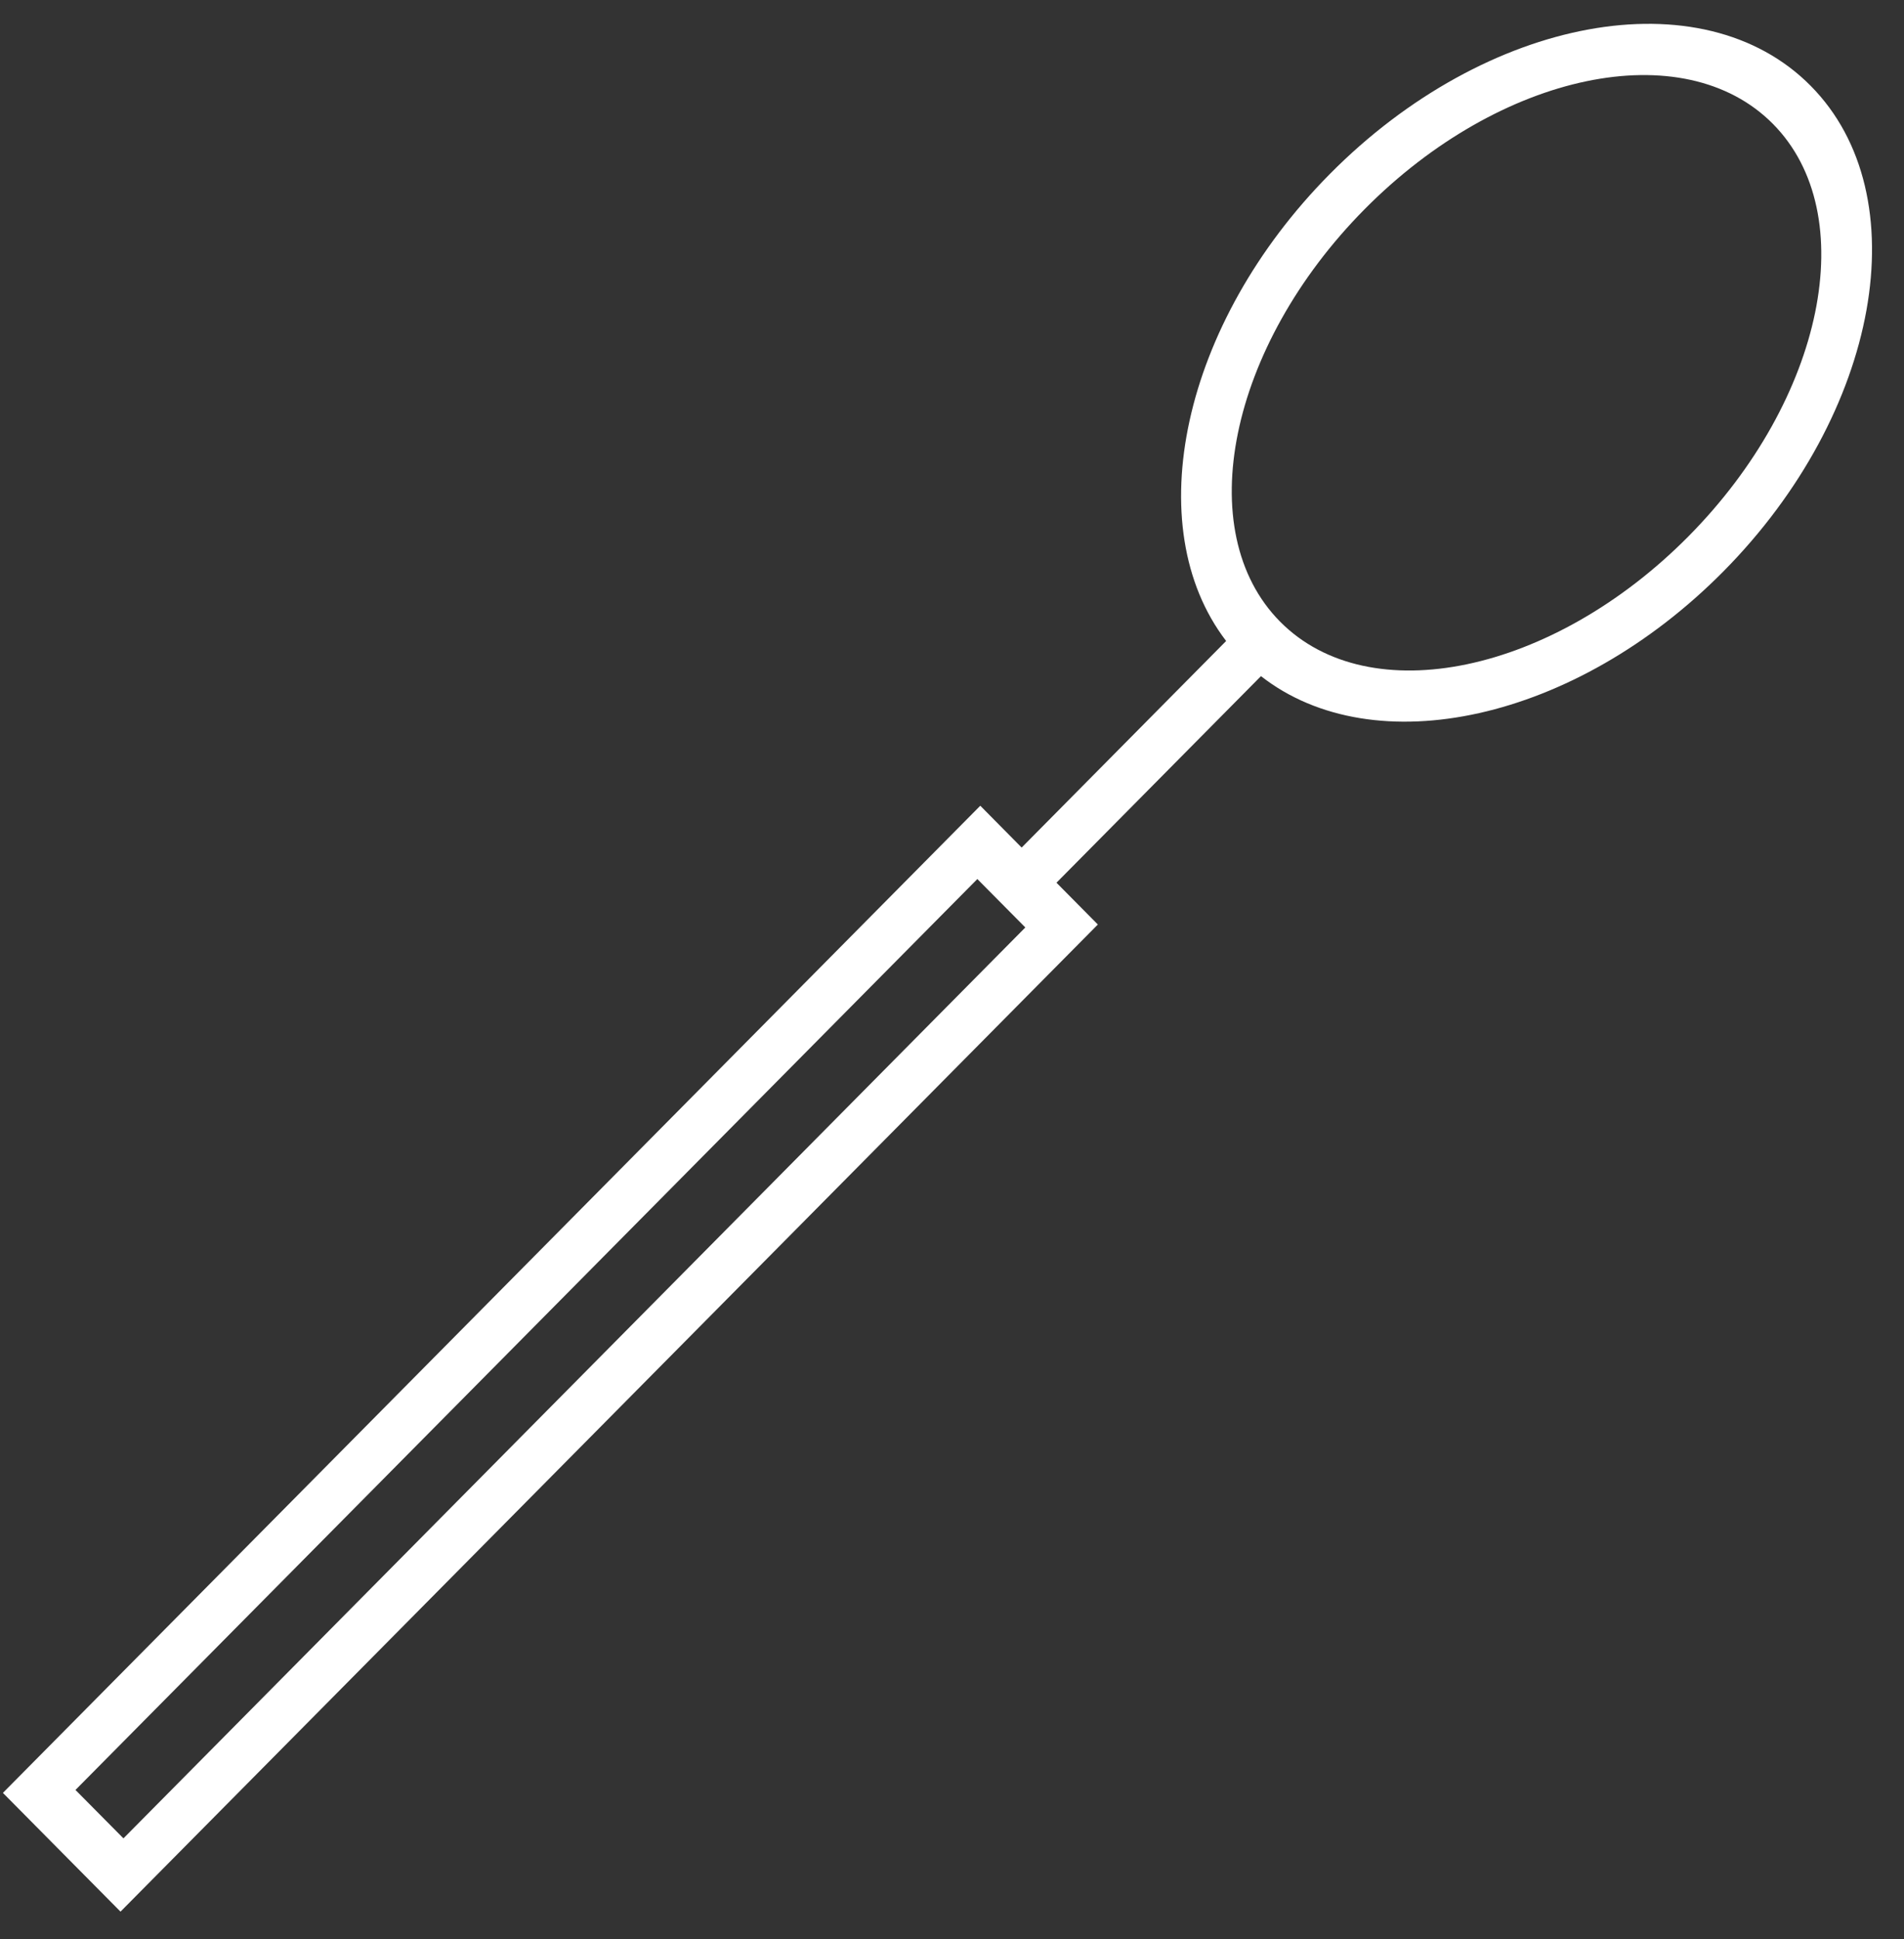<svg width="55" height="56" viewBox="0 0 55 56" fill="none" xmlns="http://www.w3.org/2000/svg">
<rect x="0" y="0" width="55" height="56" fill="#333333" stroke="none"/>
<path d="M49.78 16.503C54.306 11.933 55.438 5.642 52.304 2.478C49.17 -0.687 42.938 0.457 38.413 5.026C34.132 9.348 32.889 15.21 35.419 18.509L29.512 24.474L28.317 23.266L0.084 51.771L3.481 55.2L31.713 26.696L30.518 25.489L36.425 19.524C39.693 22.079 45.499 20.825 49.78 16.503ZM29.618 26.781L3.566 53.084L2.18 51.686L28.232 25.383L29.618 26.781ZM36.978 17.951C34.399 15.347 35.494 10.004 39.419 6.041C43.343 2.079 48.635 0.974 51.214 3.578C53.793 6.182 52.699 11.525 48.774 15.487C44.849 19.45 39.558 20.555 36.978 17.951Z" fill="white"/>
</svg>
